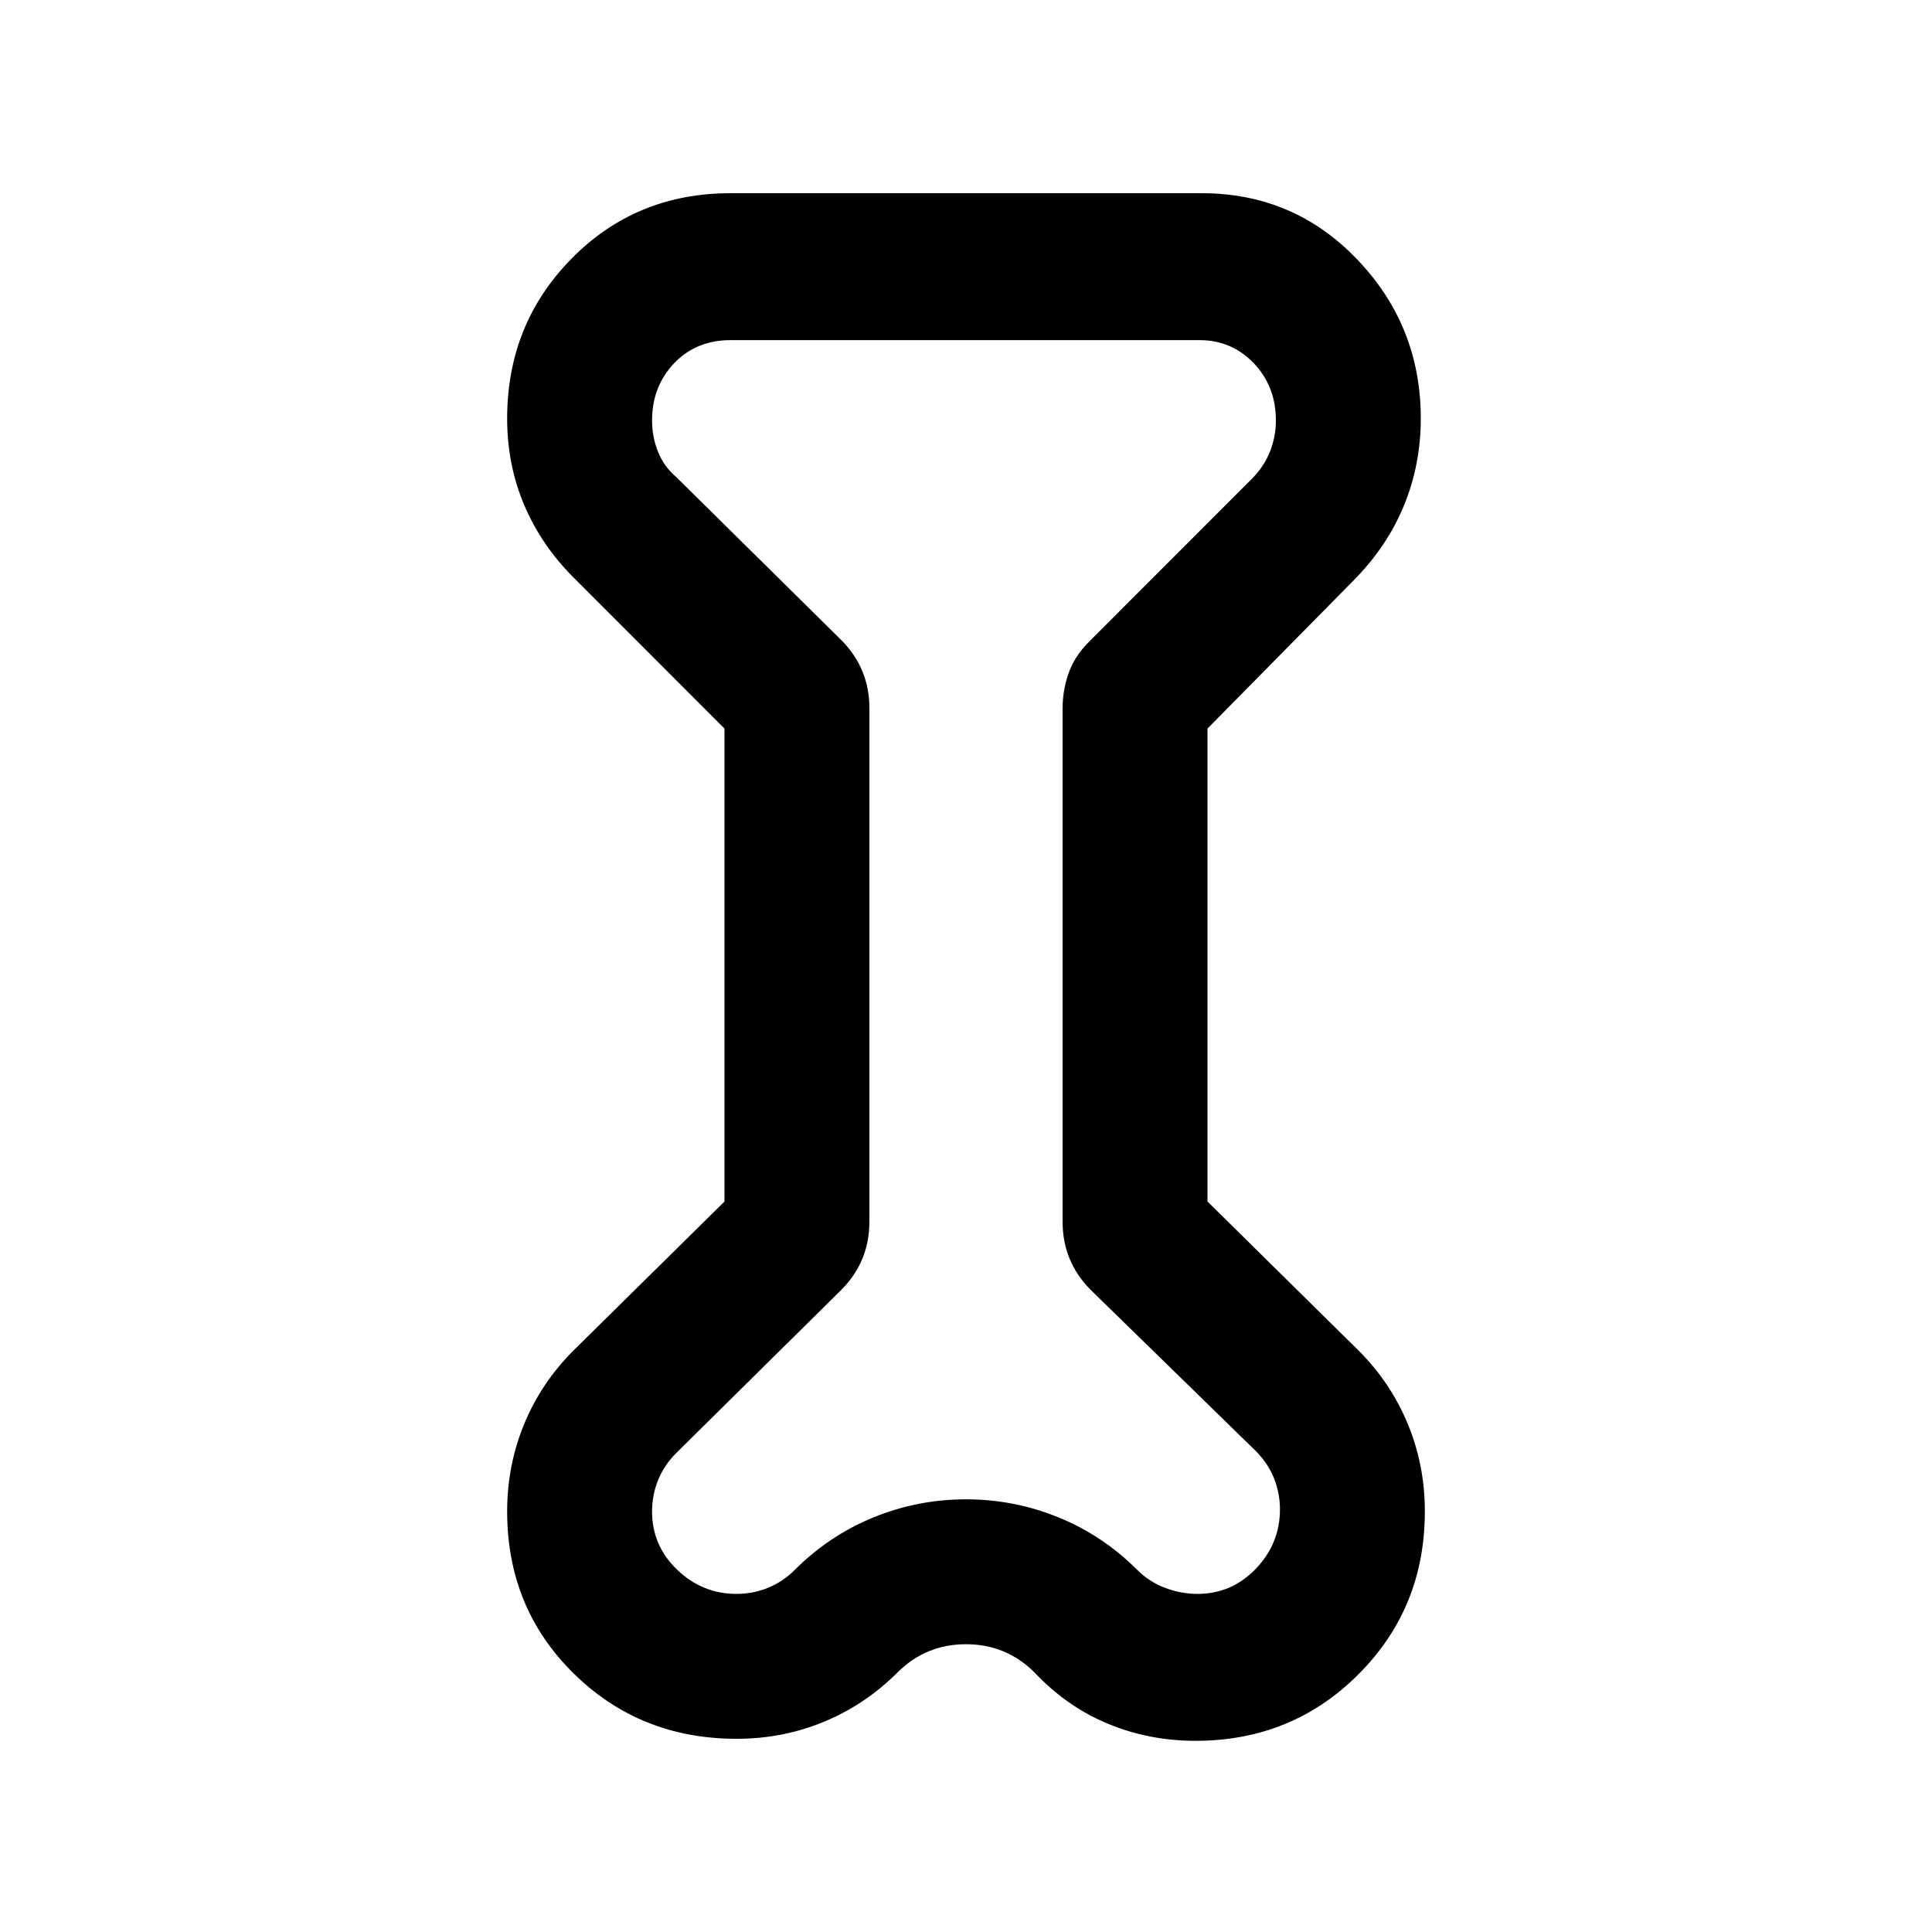 <svg xmlns="http://www.w3.org/2000/svg" viewBox="0 0 20 20"><path d="M7.5 7.542 5.938 5.979q-.334-.333-.511-.75t-.177-.896q0-.979.667-1.656Q6.583 2 7.562 2h4.876q.958 0 1.614.688.656.687.656 1.645 0 .479-.177.907-.177.427-.531.781l-1.5 1.521v4.896l1.562 1.541q.334.333.511.761.177.427.177.906 0 1-.688 1.687-.687.688-1.687.688-.479 0-.906-.177-.427-.177-.761-.532-.146-.145-.323-.218-.177-.073-.385-.073-.208 0-.385.073-.177.073-.323.218-.334.334-.761.511T7.625 18q-1 0-1.687-.677-.688-.677-.688-1.677 0-.479.177-.906.177-.428.511-.761L7.5 12.438ZM9 7.333v5.313q0 .208-.073.385-.073.177-.219.323L7 15.042q-.125.125-.188.281-.062.156-.062.323 0 .354.26.604.261.25.615.25.167 0 .323-.062.156-.063.281-.188.354-.354.813-.542.458-.187.958-.187.5 0 .958.187.459.188.813.542.125.125.291.188.167.062.334.062.354 0 .604-.26.25-.261.25-.615 0-.167-.062-.323-.063-.156-.188-.281l-1.708-1.667q-.146-.146-.219-.323-.073-.177-.073-.385V7.333q0-.187.062-.364.063-.177.209-.323l1.687-1.688q.125-.125.188-.281.062-.156.062-.323 0-.354-.229-.594-.229-.239-.562-.239H7.562q-.354 0-.583.239-.229.24-.229.594 0 .167.062.323.063.156.188.261l1.708 1.687q.146.146.219.323.073.177.073.385Zm1 2.688Z"/></svg>
